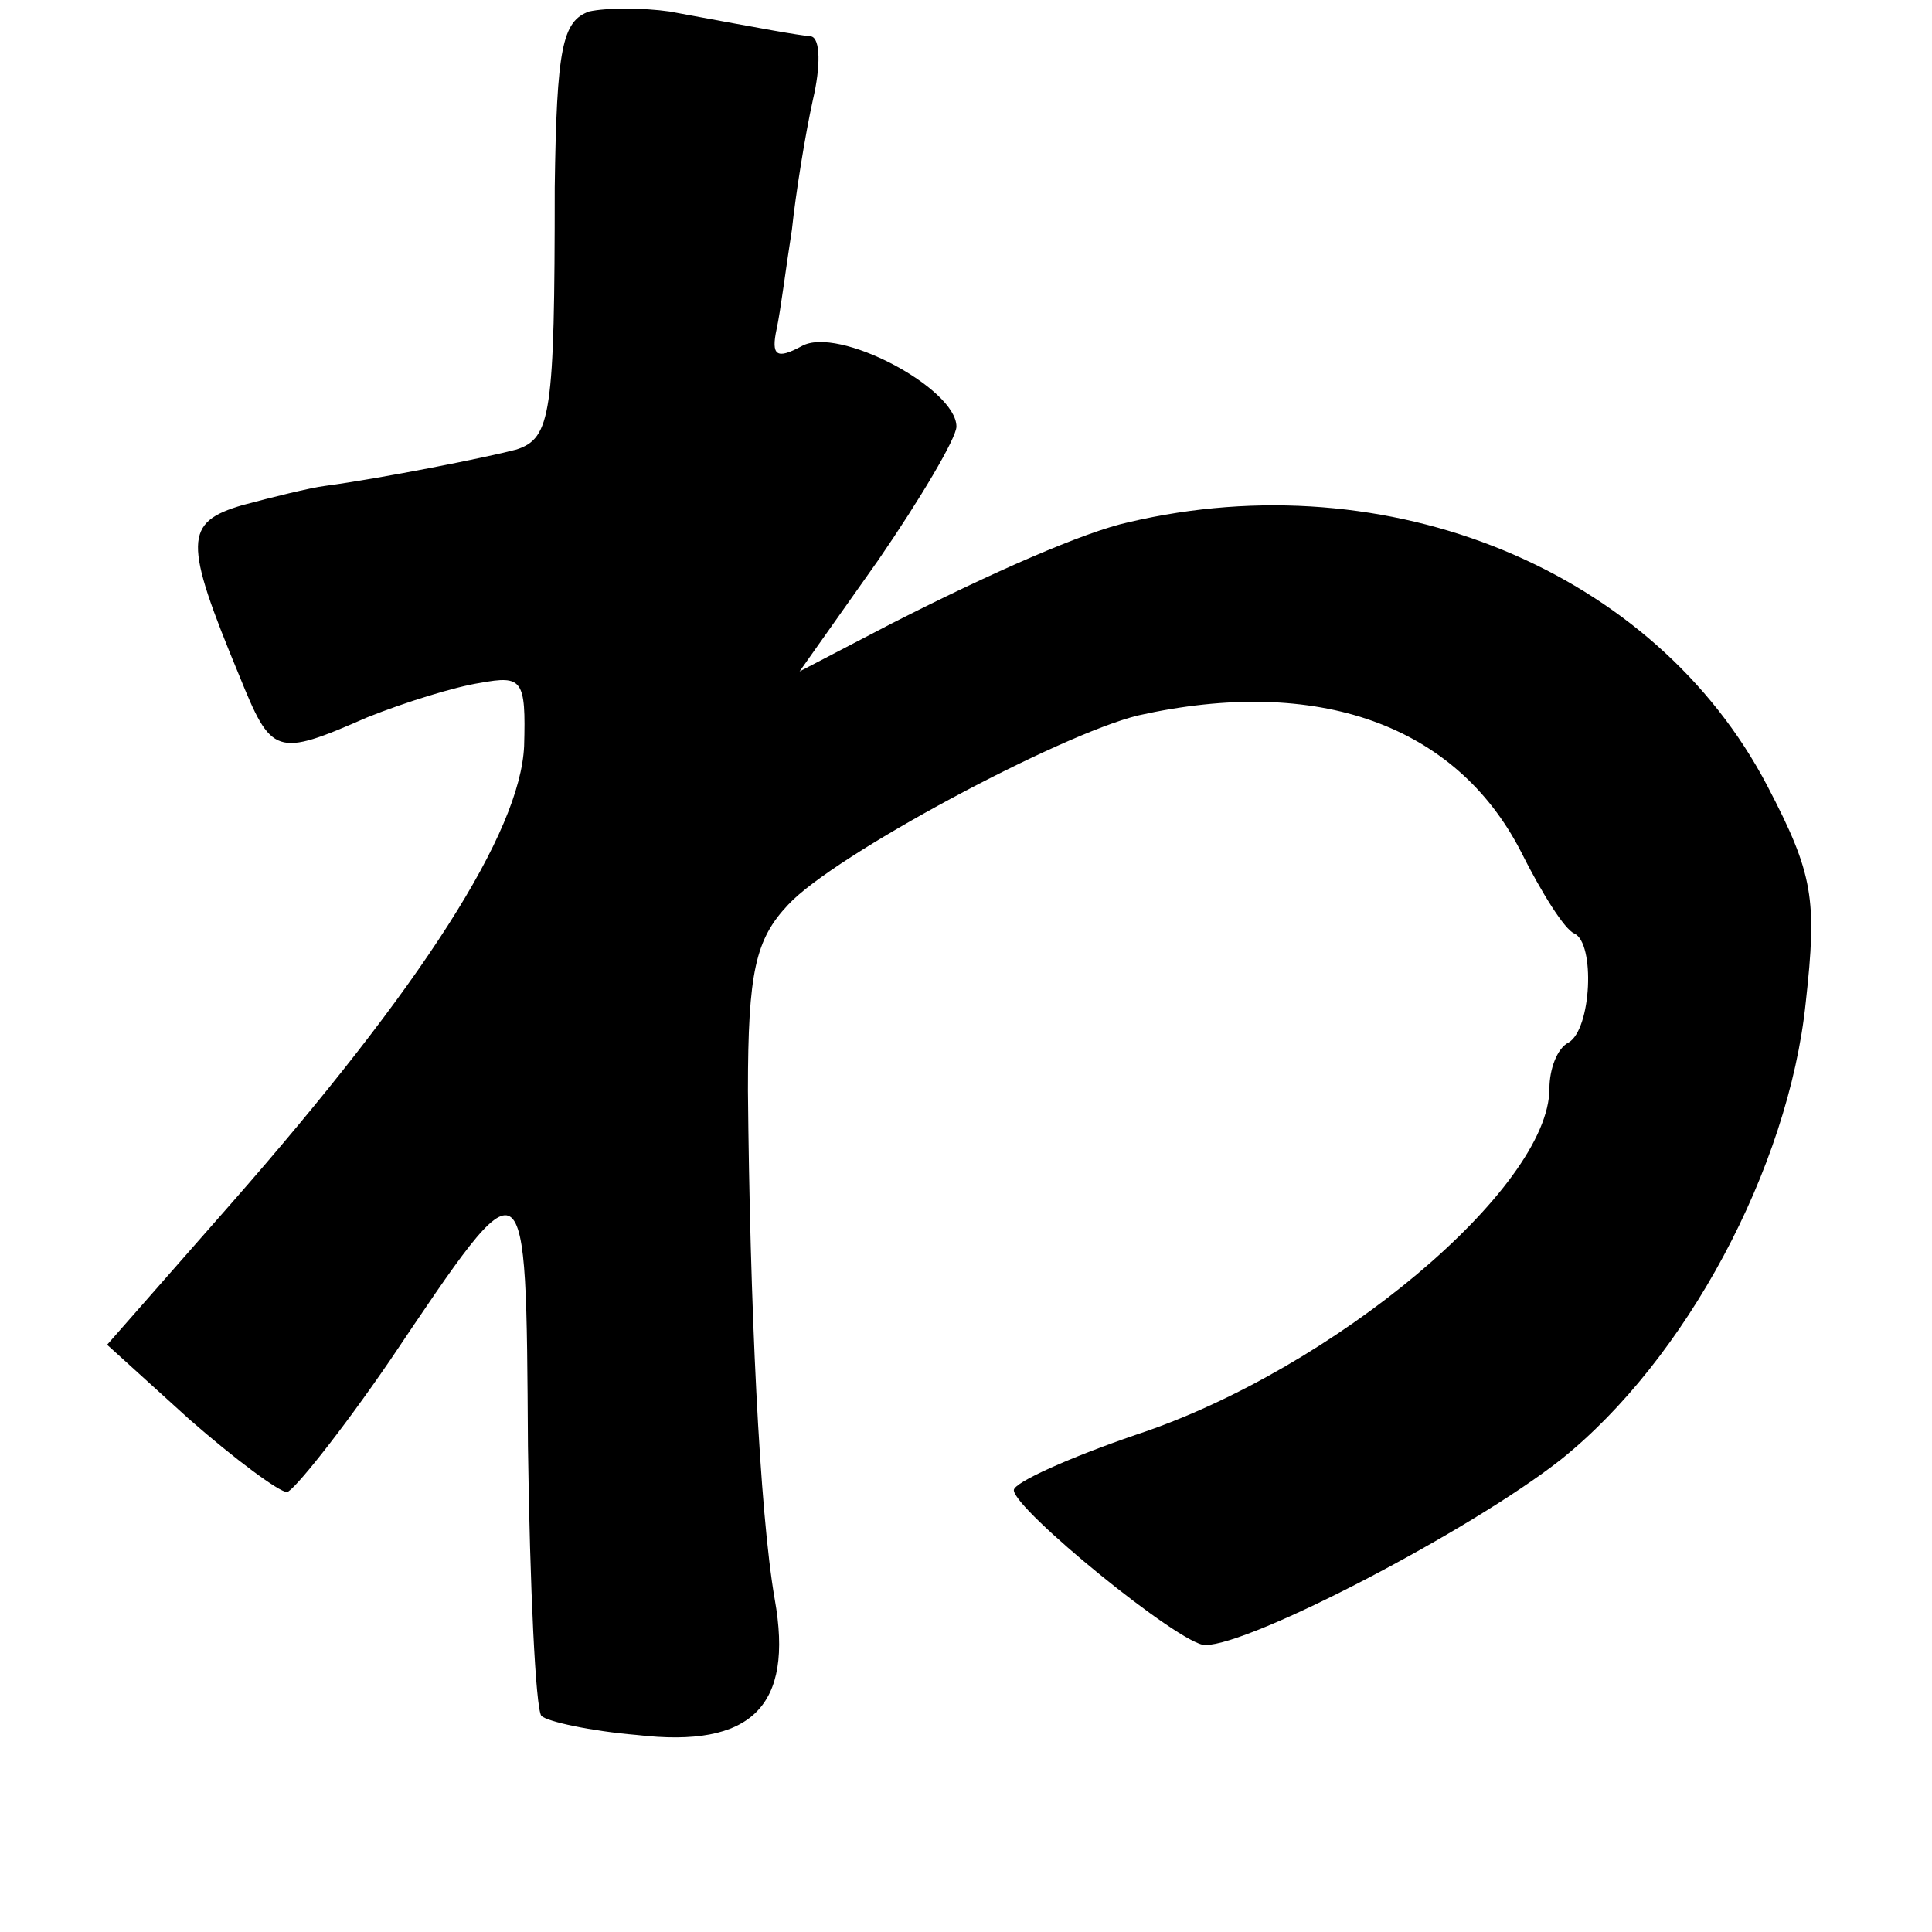<?xml version="1.0" standalone="no"?>
<!DOCTYPE svg PUBLIC "-//W3C//DTD SVG 20010904//EN"
 "http://www.w3.org/TR/2001/REC-SVG-20010904/DTD/svg10.dtd">
<svg version="1.0" xmlns="http://www.w3.org/2000/svg"
 width="101pt" height="101pt" viewBox="0 0 101 101"
 preserveAspectRatio="xMidYMid meet">
<g transform="translate(0,101) scale(0.1,-0.1)"
fill="#000000" stroke="none">
<path d="M308 1004 c-14 -5 -17 -19 -18 -92 0 -119 -2 -131 -20 -137 -15 -4
-70 -15 -100 -19 -8 -1 -28 -6 -43 -10 -31 -9 -31 -19 -2 -89 17 -42 19 -43
67 -22 20 8 46 16 59 18 22 4 24 2 23 -33 -2 -45 -53 -125 -153 -239 l-65 -74
43 -39 c24 -21 47 -38 51 -38 3 0 28 31 54 69 72 107 71 108 72 -45 1 -74 4
-137 7 -141 3 -3 26 -8 50 -10 60 -7 82 15 72 71 -8 46 -13 155 -14 266 0 62
4 79 21 97 24 26 142 89 183 99 94 21 166 -5 200 -71 11 -22 23 -41 28 -43 11
-5 9 -50 -3 -57 -6 -3 -10 -14 -10 -24 0 -52 -113 -147 -216 -181 -35 -12 -64
-25 -64 -29 0 -10 87 -81 100 -81 24 0 139 60 186 97 65 52 119 152 128 239 6
54 4 67 -20 113 -59 113 -198 170 -334 138 -23 -5 -71 -26 -124 -53 l-48 -25
41 58 c22 32 41 64 41 70 0 20 -62 53 -81 42 -13 -7 -16 -5 -13 9 2 9 5 33 8
52 2 19 7 50 11 68 4 17 4 32 -1 33 -9 1 -20 3 -74 13 -14 2 -33 2 -42 0z"/>
</g>
</svg>
